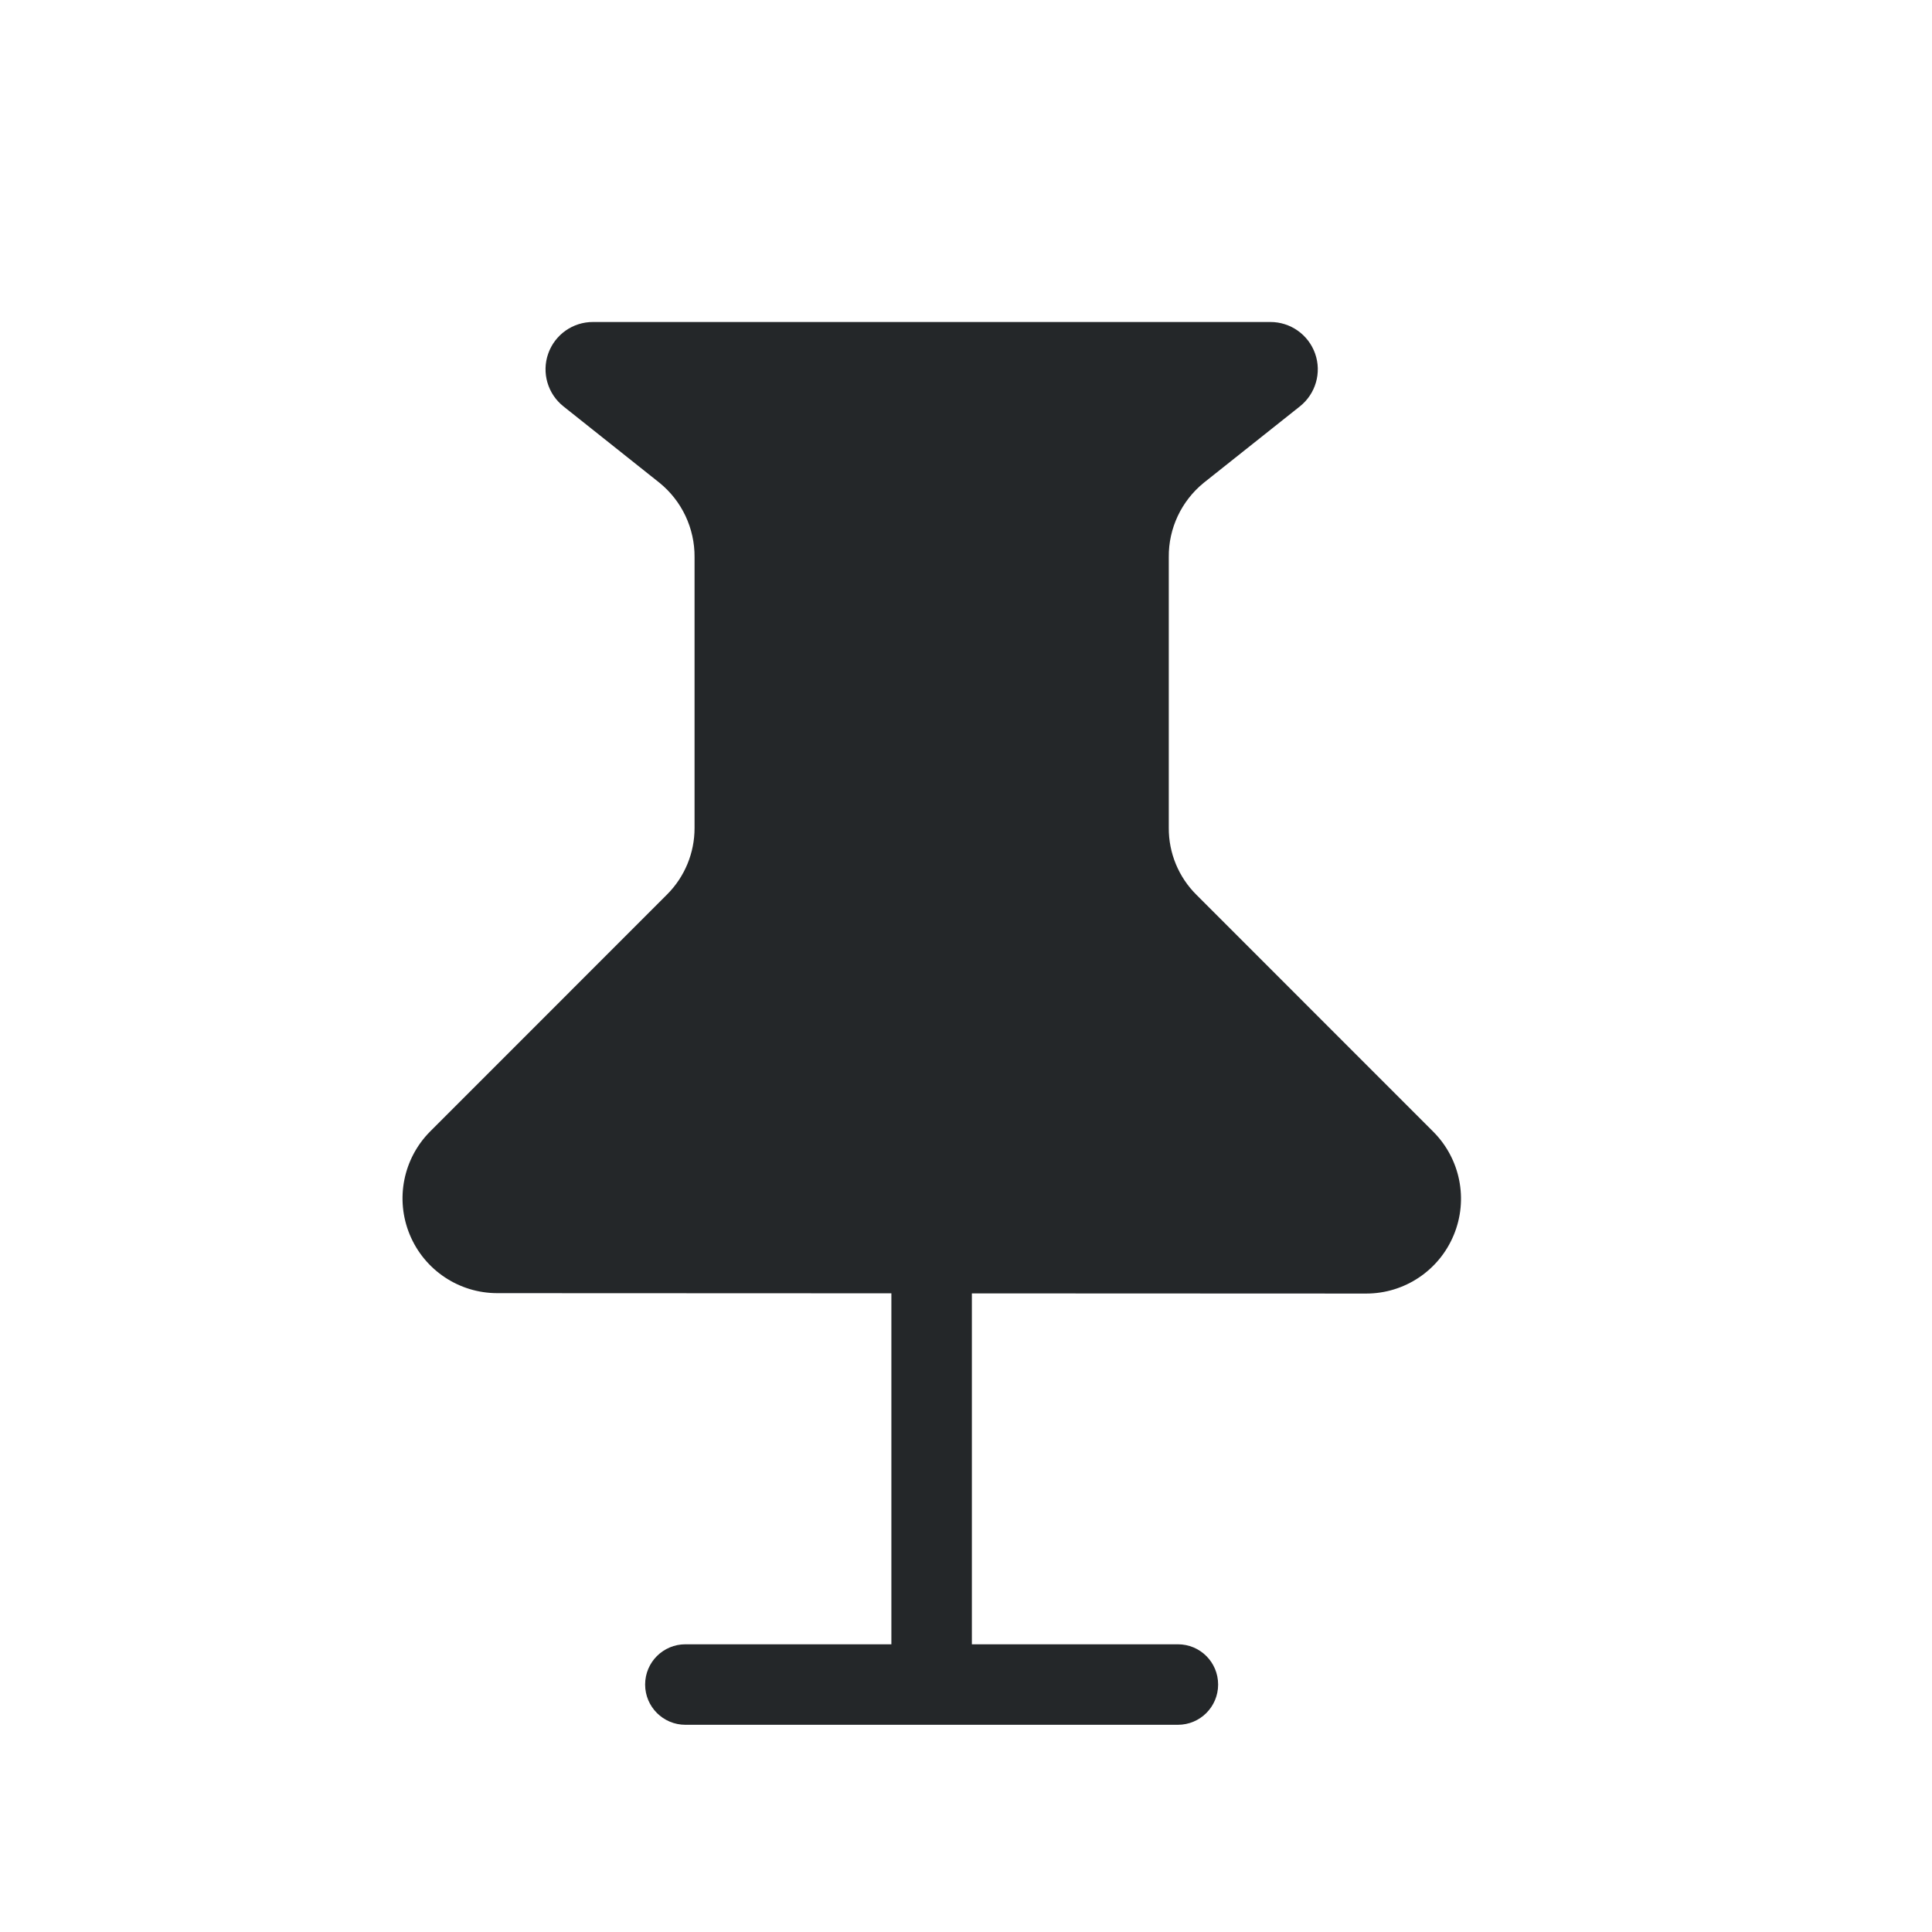 <svg width="24" height="24" viewBox="0 0 24 24" fill="none" xmlns="http://www.w3.org/2000/svg">
<path fill-rule="evenodd" clip-rule="evenodd" d="M8.628 6.922L8.628 10.284C8.629 10.594 8.506 10.892 8.287 11.111L5.344 14.055C5.008 14.392 4.908 14.898 5.09 15.337C5.272 15.777 5.701 16.064 6.177 16.064L11.073 16.066C11.073 16.067 11.073 16.067 11.073 16.067L11.073 20.426H8.514C8.238 20.426 8.014 20.649 8.014 20.926C8.014 21.202 8.238 21.426 8.514 21.426H14.632C14.909 21.426 15.132 21.202 15.132 20.926C15.132 20.649 14.909 20.426 14.632 20.426H12.073L12.073 16.067L16.972 16.069C17.448 16.069 17.877 15.782 18.059 15.342C18.242 14.902 18.141 14.396 17.805 14.059L14.863 11.116C14.641 10.896 14.517 10.596 14.519 10.283L14.519 6.922C14.515 6.564 14.676 6.223 14.954 5.997L16.148 5.048C16.344 4.892 16.42 4.629 16.337 4.393C16.254 4.157 16.03 3.999 15.78 4L7.367 4C7.116 3.999 6.893 4.157 6.81 4.393C6.727 4.629 6.803 4.892 6.999 5.048L8.192 5.997C8.471 6.223 8.631 6.564 8.628 6.922Z" fill="#242729"/>
</svg>
